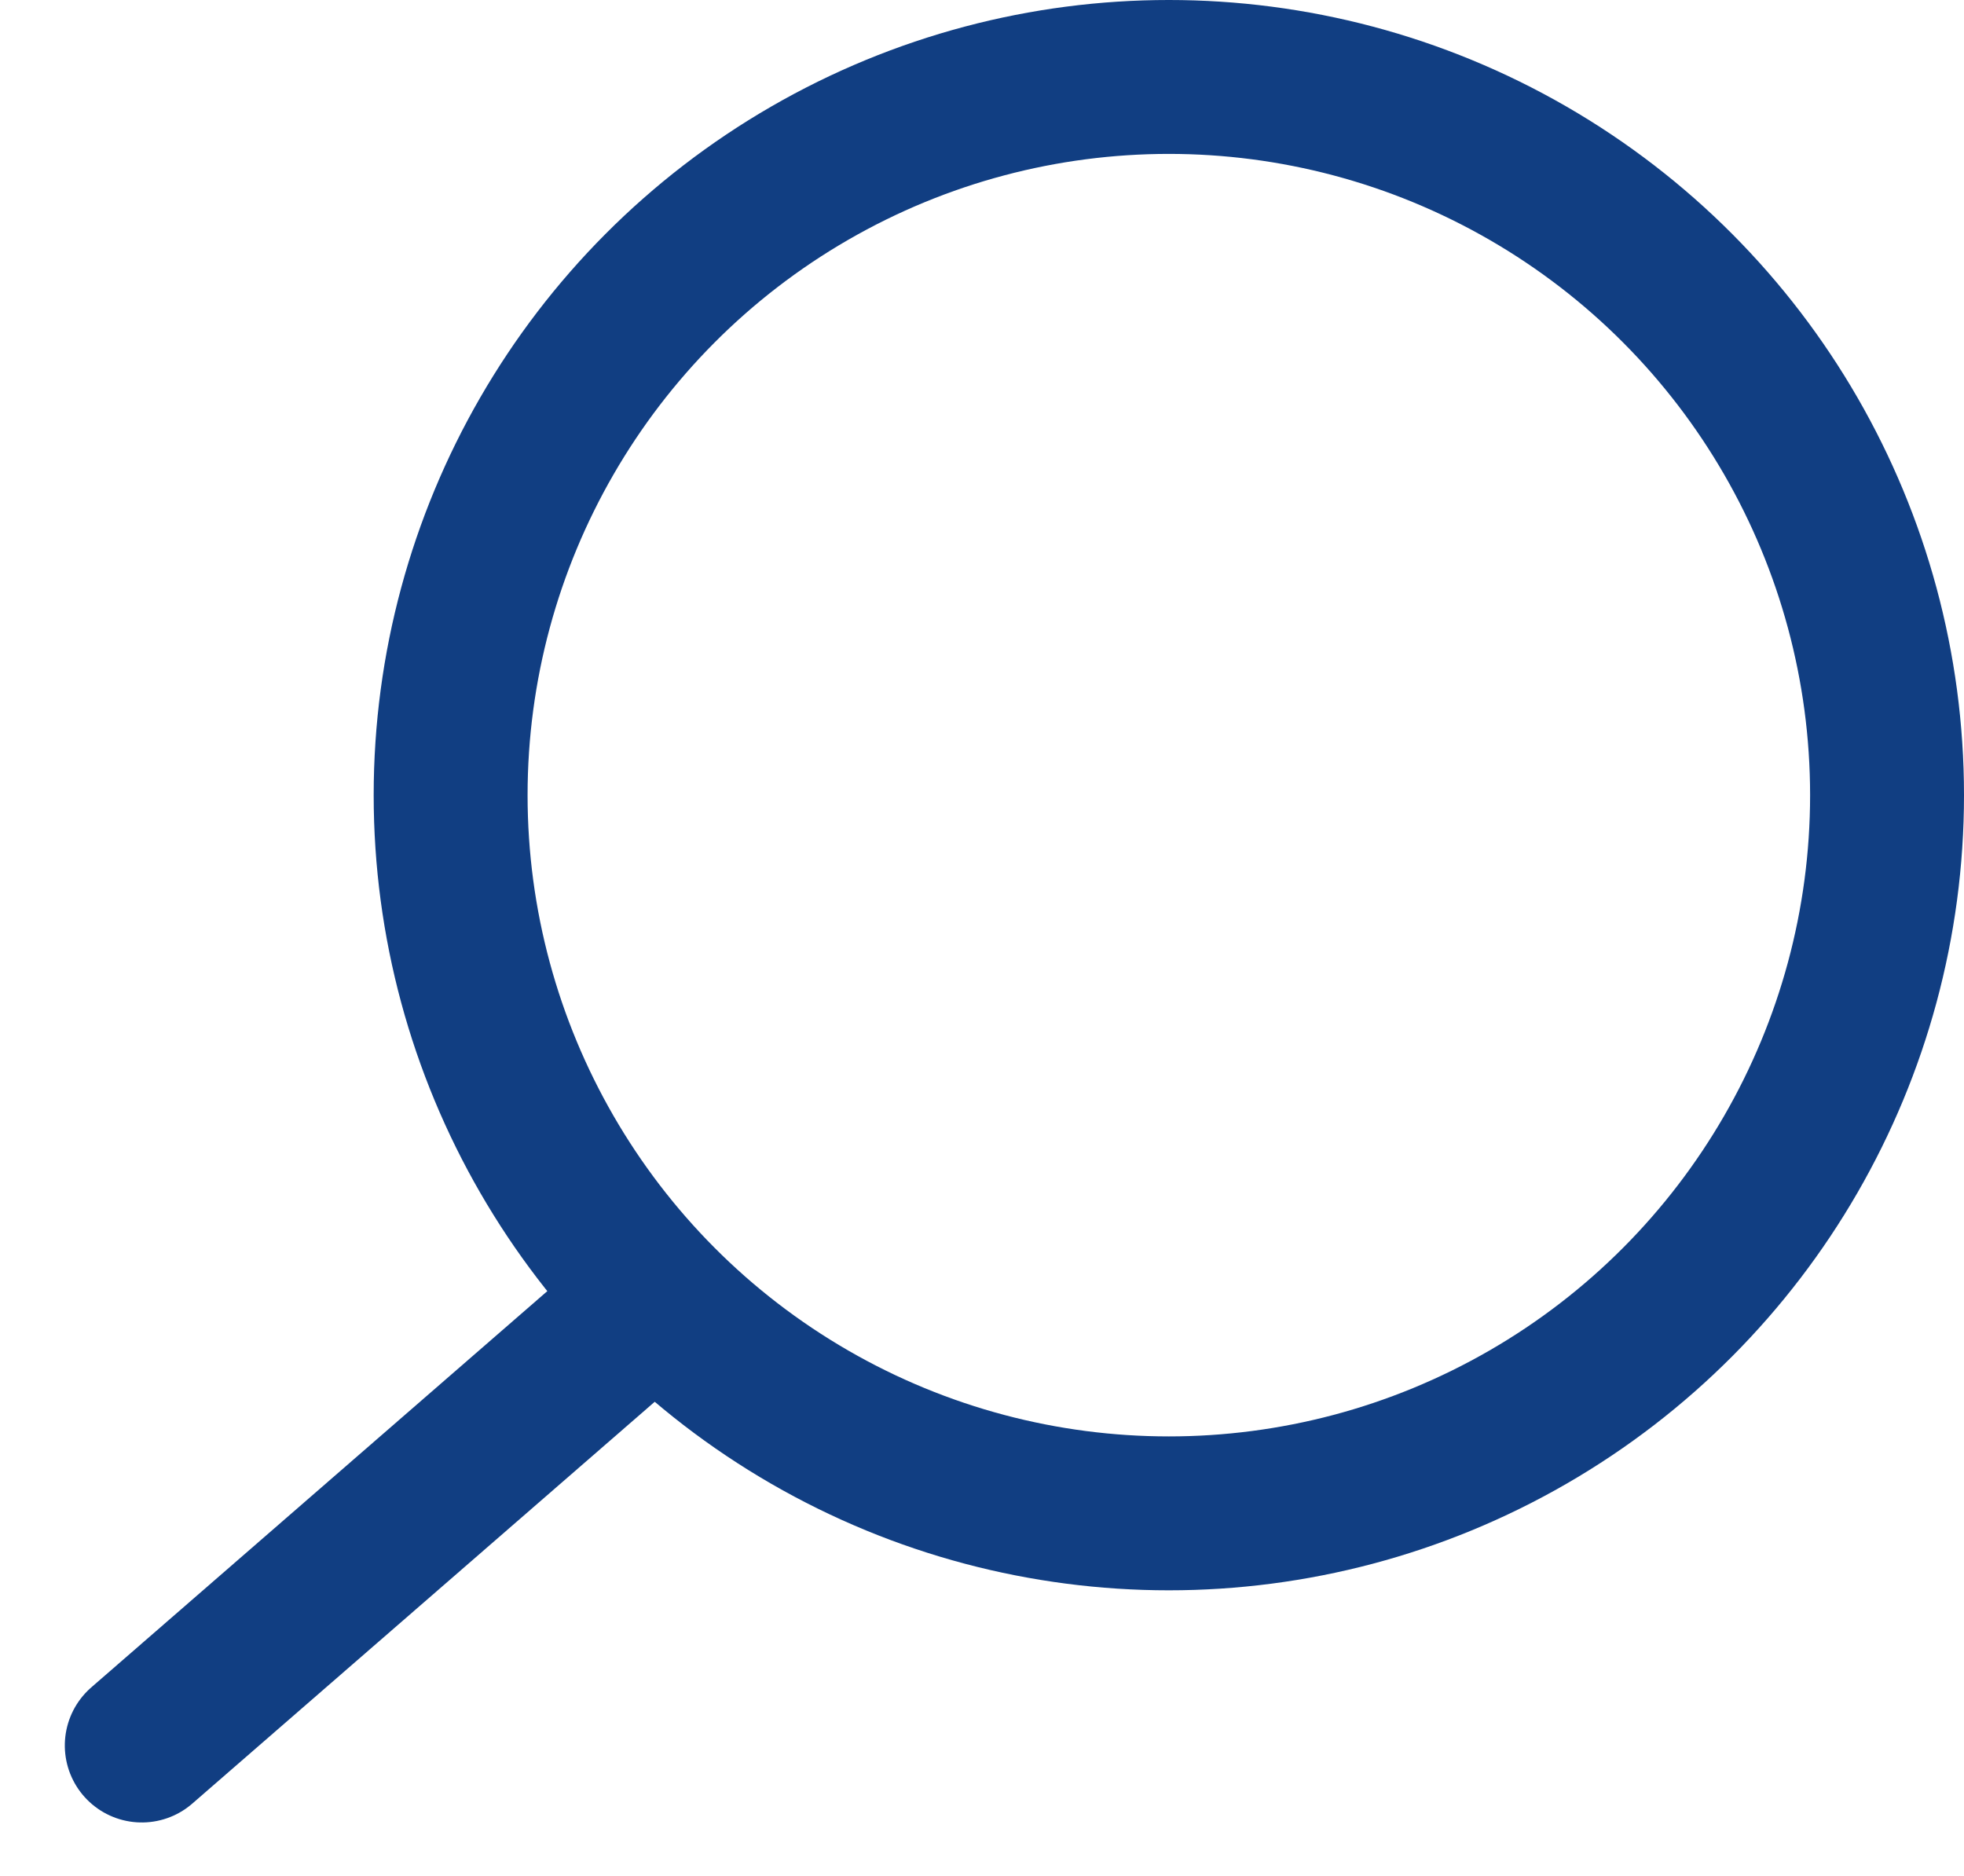 <svg xmlns="http://www.w3.org/2000/svg" width="38.284" height="36.571" viewBox="0 0 38.284 36.571">
  <g id="Group_69" data-name="Group 69" transform="translate(-1208.716 -56)">
    <g id="Ellipse_7" data-name="Ellipse 7" transform="translate(1216 56)" fill="none" stroke="#113E82" stroke-width="3">
      <circle cx="15.5" cy="15.5" r="15.5" stroke="none"/>
      <circle cx="15.5" cy="15.5" r="14" fill="none"/>
    </g>
    <path id="Path_18" data-name="Path 18" d="M1208.093,85.047l-8.816,8.816" transform="matrix(0.998, 0.07, -0.07, 0.998, 21.172, -87.6)" fill="none" stroke="#113E82" stroke-linecap="round" stroke-width="3"/>
  </g>
</svg>
